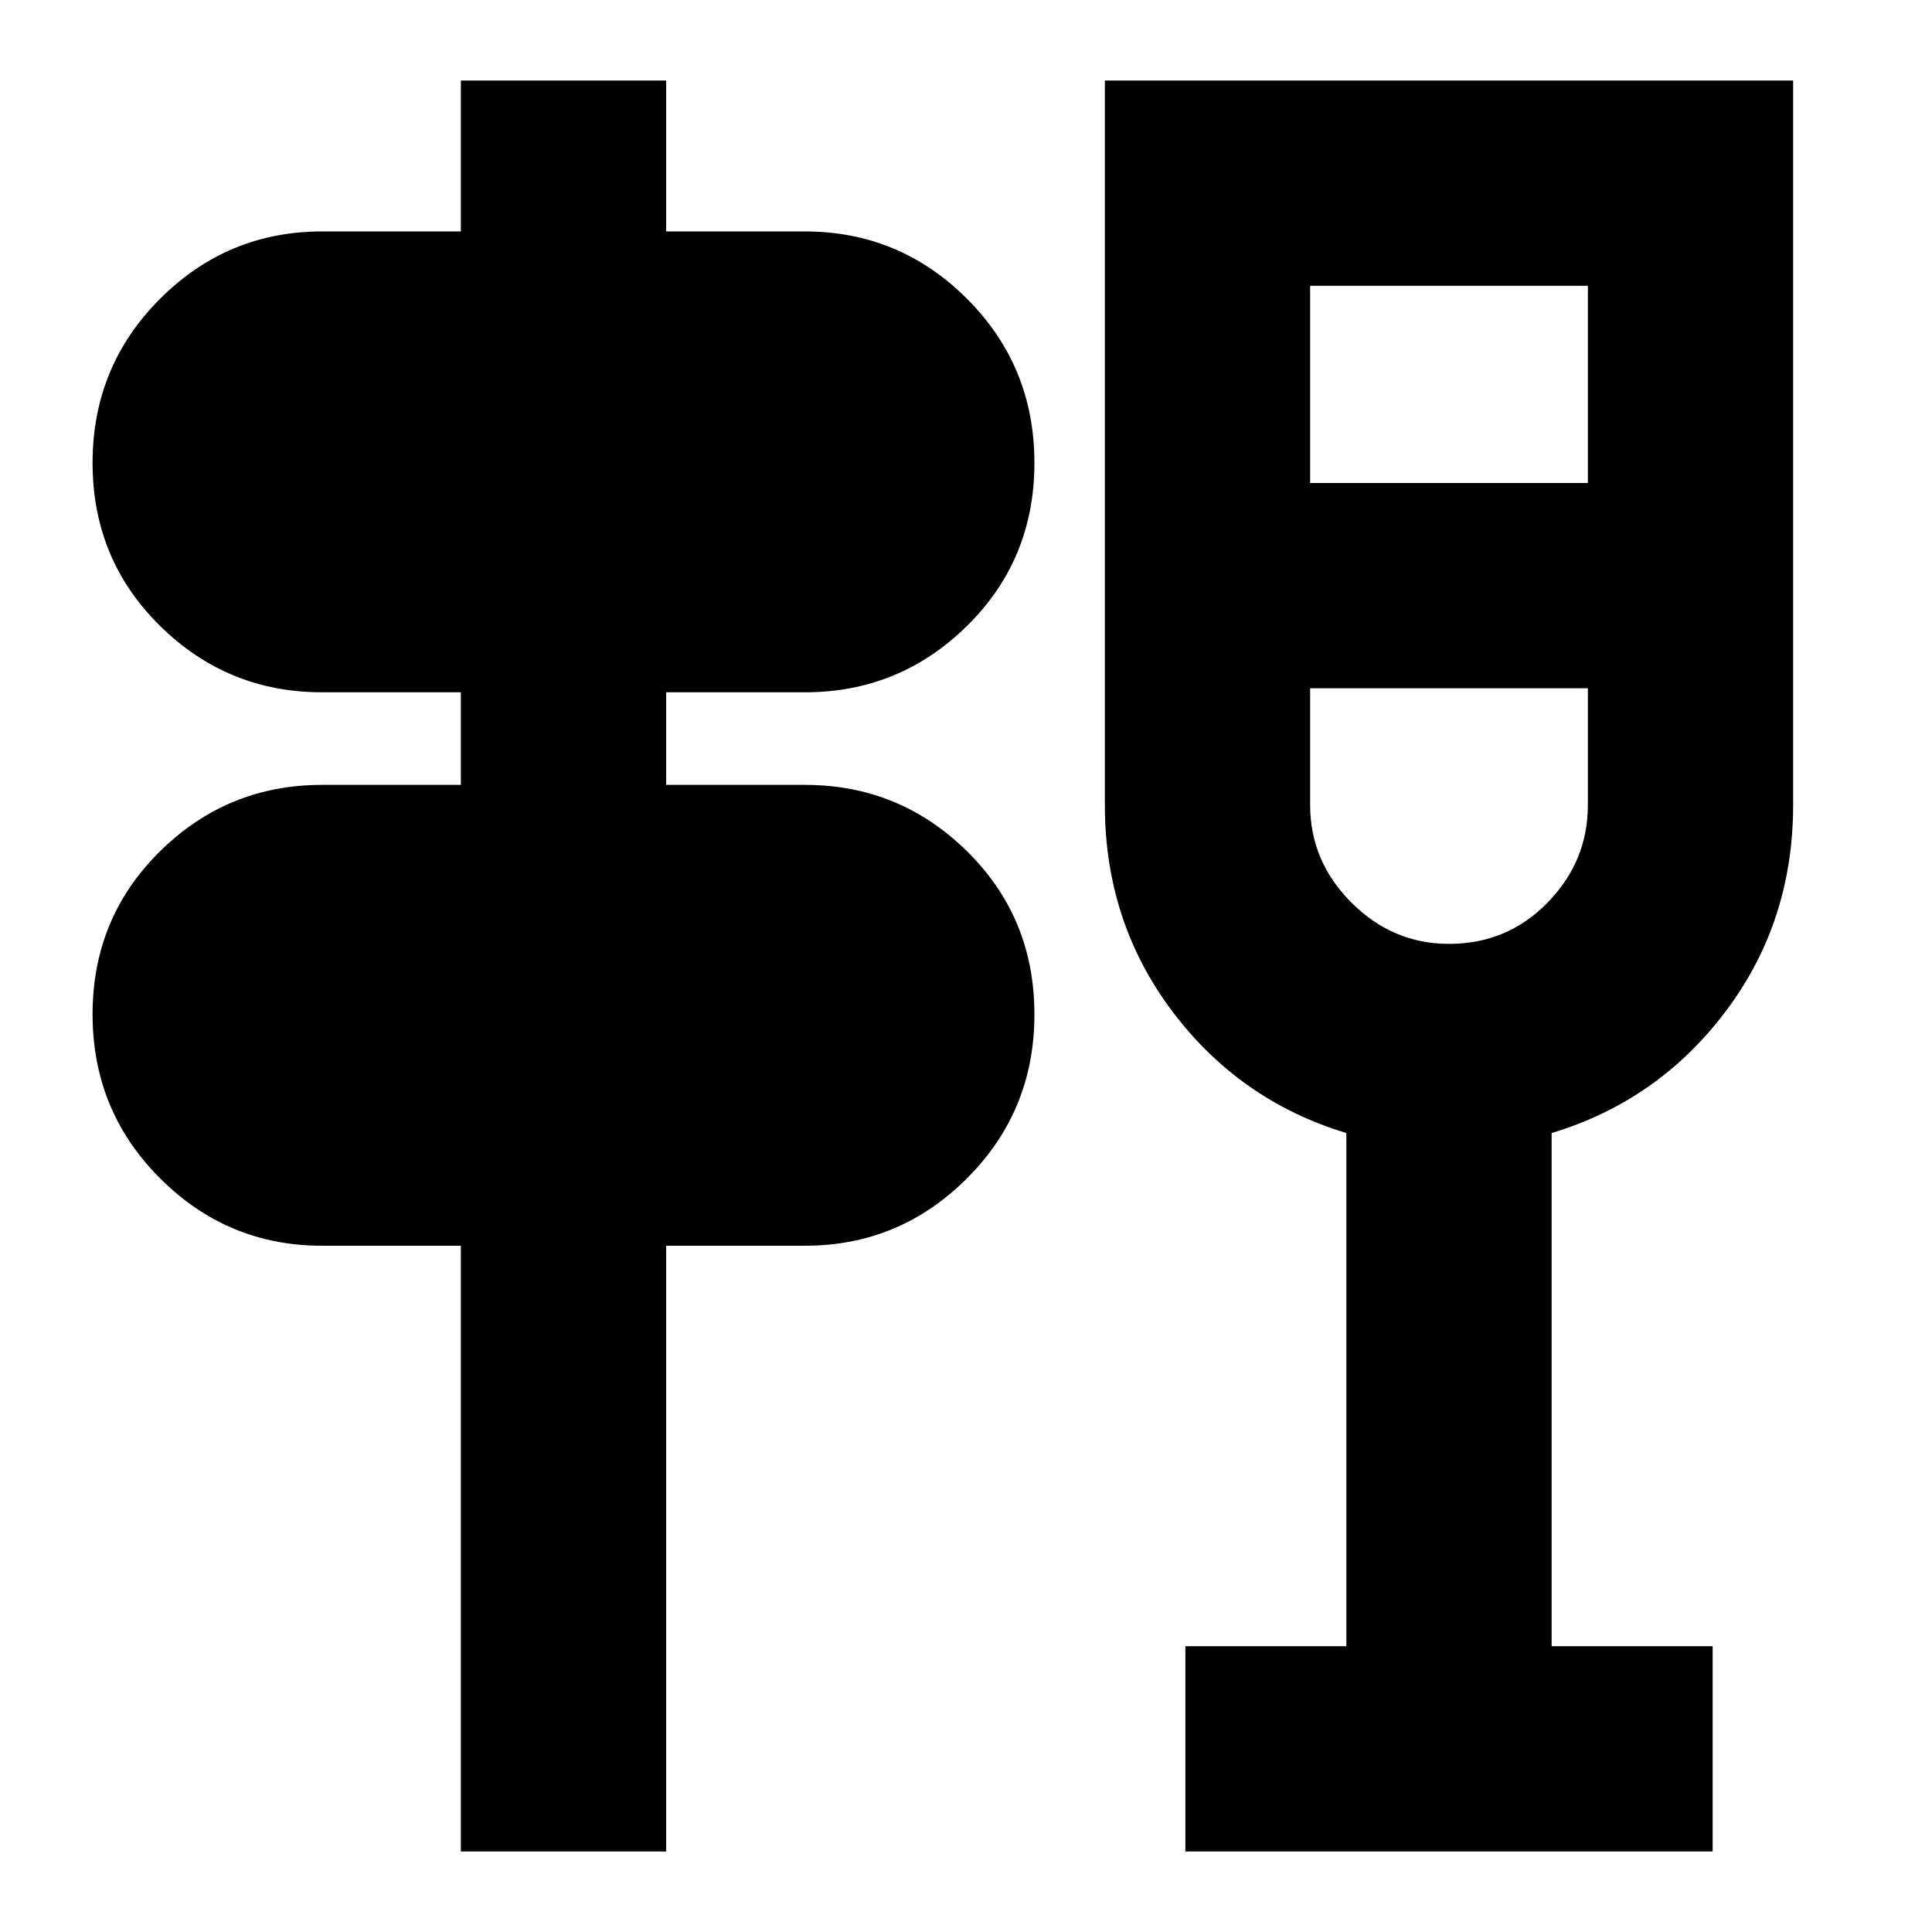 <svg xmlns="http://www.w3.org/2000/svg" height="24" width="24"><path d="M5.725 23V15.475H4Q2.825 15.475 1.988 14.637Q1.15 13.8 1.15 12.6Q1.15 11.4 1.988 10.575Q2.825 9.75 4 9.75H5.725V8.6H4Q2.825 8.6 1.988 7.775Q1.15 6.95 1.15 5.75Q1.15 4.55 1.988 3.712Q2.825 2.875 4 2.875H5.725V1H8.275V2.875H10Q11.175 2.875 12.013 3.712Q12.85 4.55 12.85 5.75Q12.85 6.95 12.013 7.775Q11.175 8.6 10 8.6H8.275V9.75H10Q11.175 9.75 12.013 10.575Q12.85 11.4 12.85 12.6Q12.85 13.8 12.013 14.637Q11.175 15.475 10 15.475H8.275V23ZM14.725 23V20.45H16.725V14.075Q15.4 13.675 14.562 12.562Q13.725 11.45 13.725 10V1H22.275V10Q22.275 11.45 21.438 12.562Q20.6 13.675 19.275 14.075V20.45H21.275V23ZM16.275 8.55V10Q16.275 10.7 16.788 11.212Q17.3 11.725 18 11.725Q18.725 11.725 19.225 11.212Q19.725 10.7 19.725 10V8.55ZM16.275 6H19.725V3.55H16.275ZM18 8.55Q18 8.55 18 8.55Q18 8.55 18 8.55Q18 8.55 18 8.55Q18 8.55 18 8.55Z"/></svg>